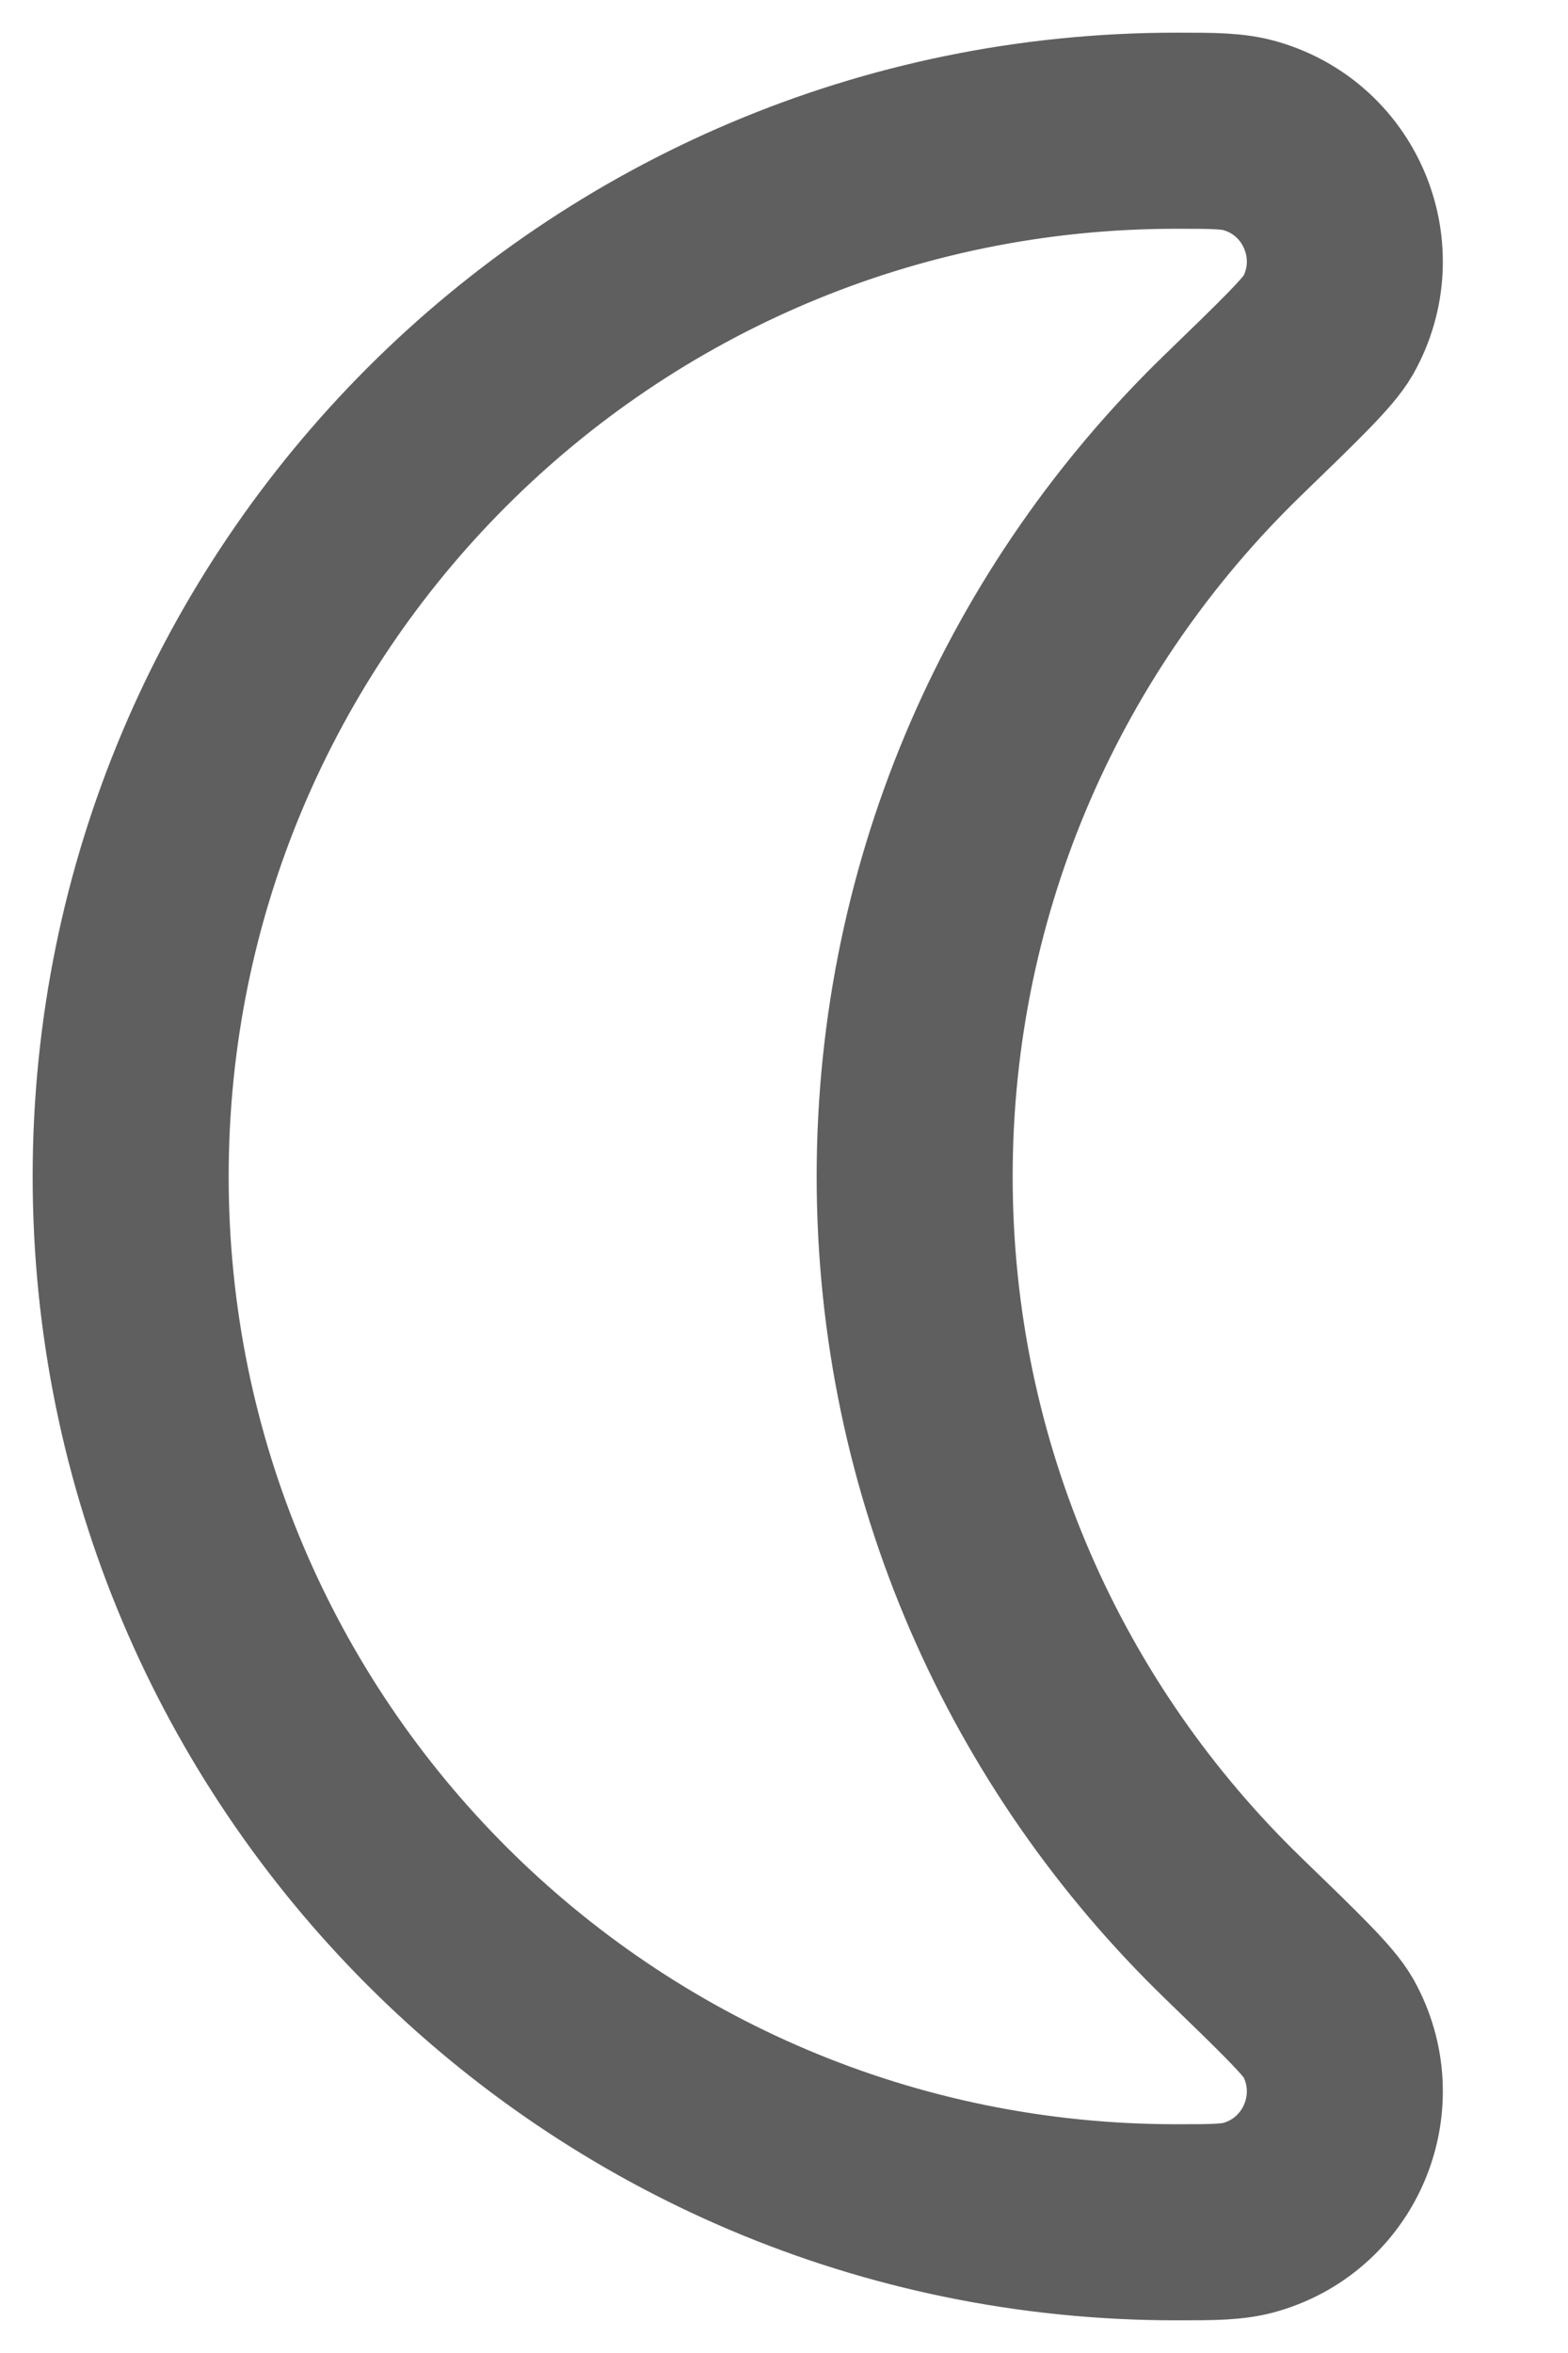 <svg width="12" height="18" viewBox="0 0 12 18" fill="none" xmlns="http://www.w3.org/2000/svg">
<path d="M9 1C9.292 1 9.438 1 9.578 1.042C10.192 1.225 10.477 1.931 10.164 2.49C10.092 2.617 9.874 2.828 9.439 3.249C7.935 4.704 7 6.743 7 9C7 11.257 7.935 13.296 9.439 14.751C9.874 15.172 10.092 15.383 10.164 15.51C10.477 16.069 10.192 16.775 9.578 16.958C9.438 17 9.292 17 9 17C4.582 17 1 13.418 1 9C1 4.582 4.582 1 9 1Z" stroke="#5F5F5F" stroke-width="1.5"/>
</svg>
